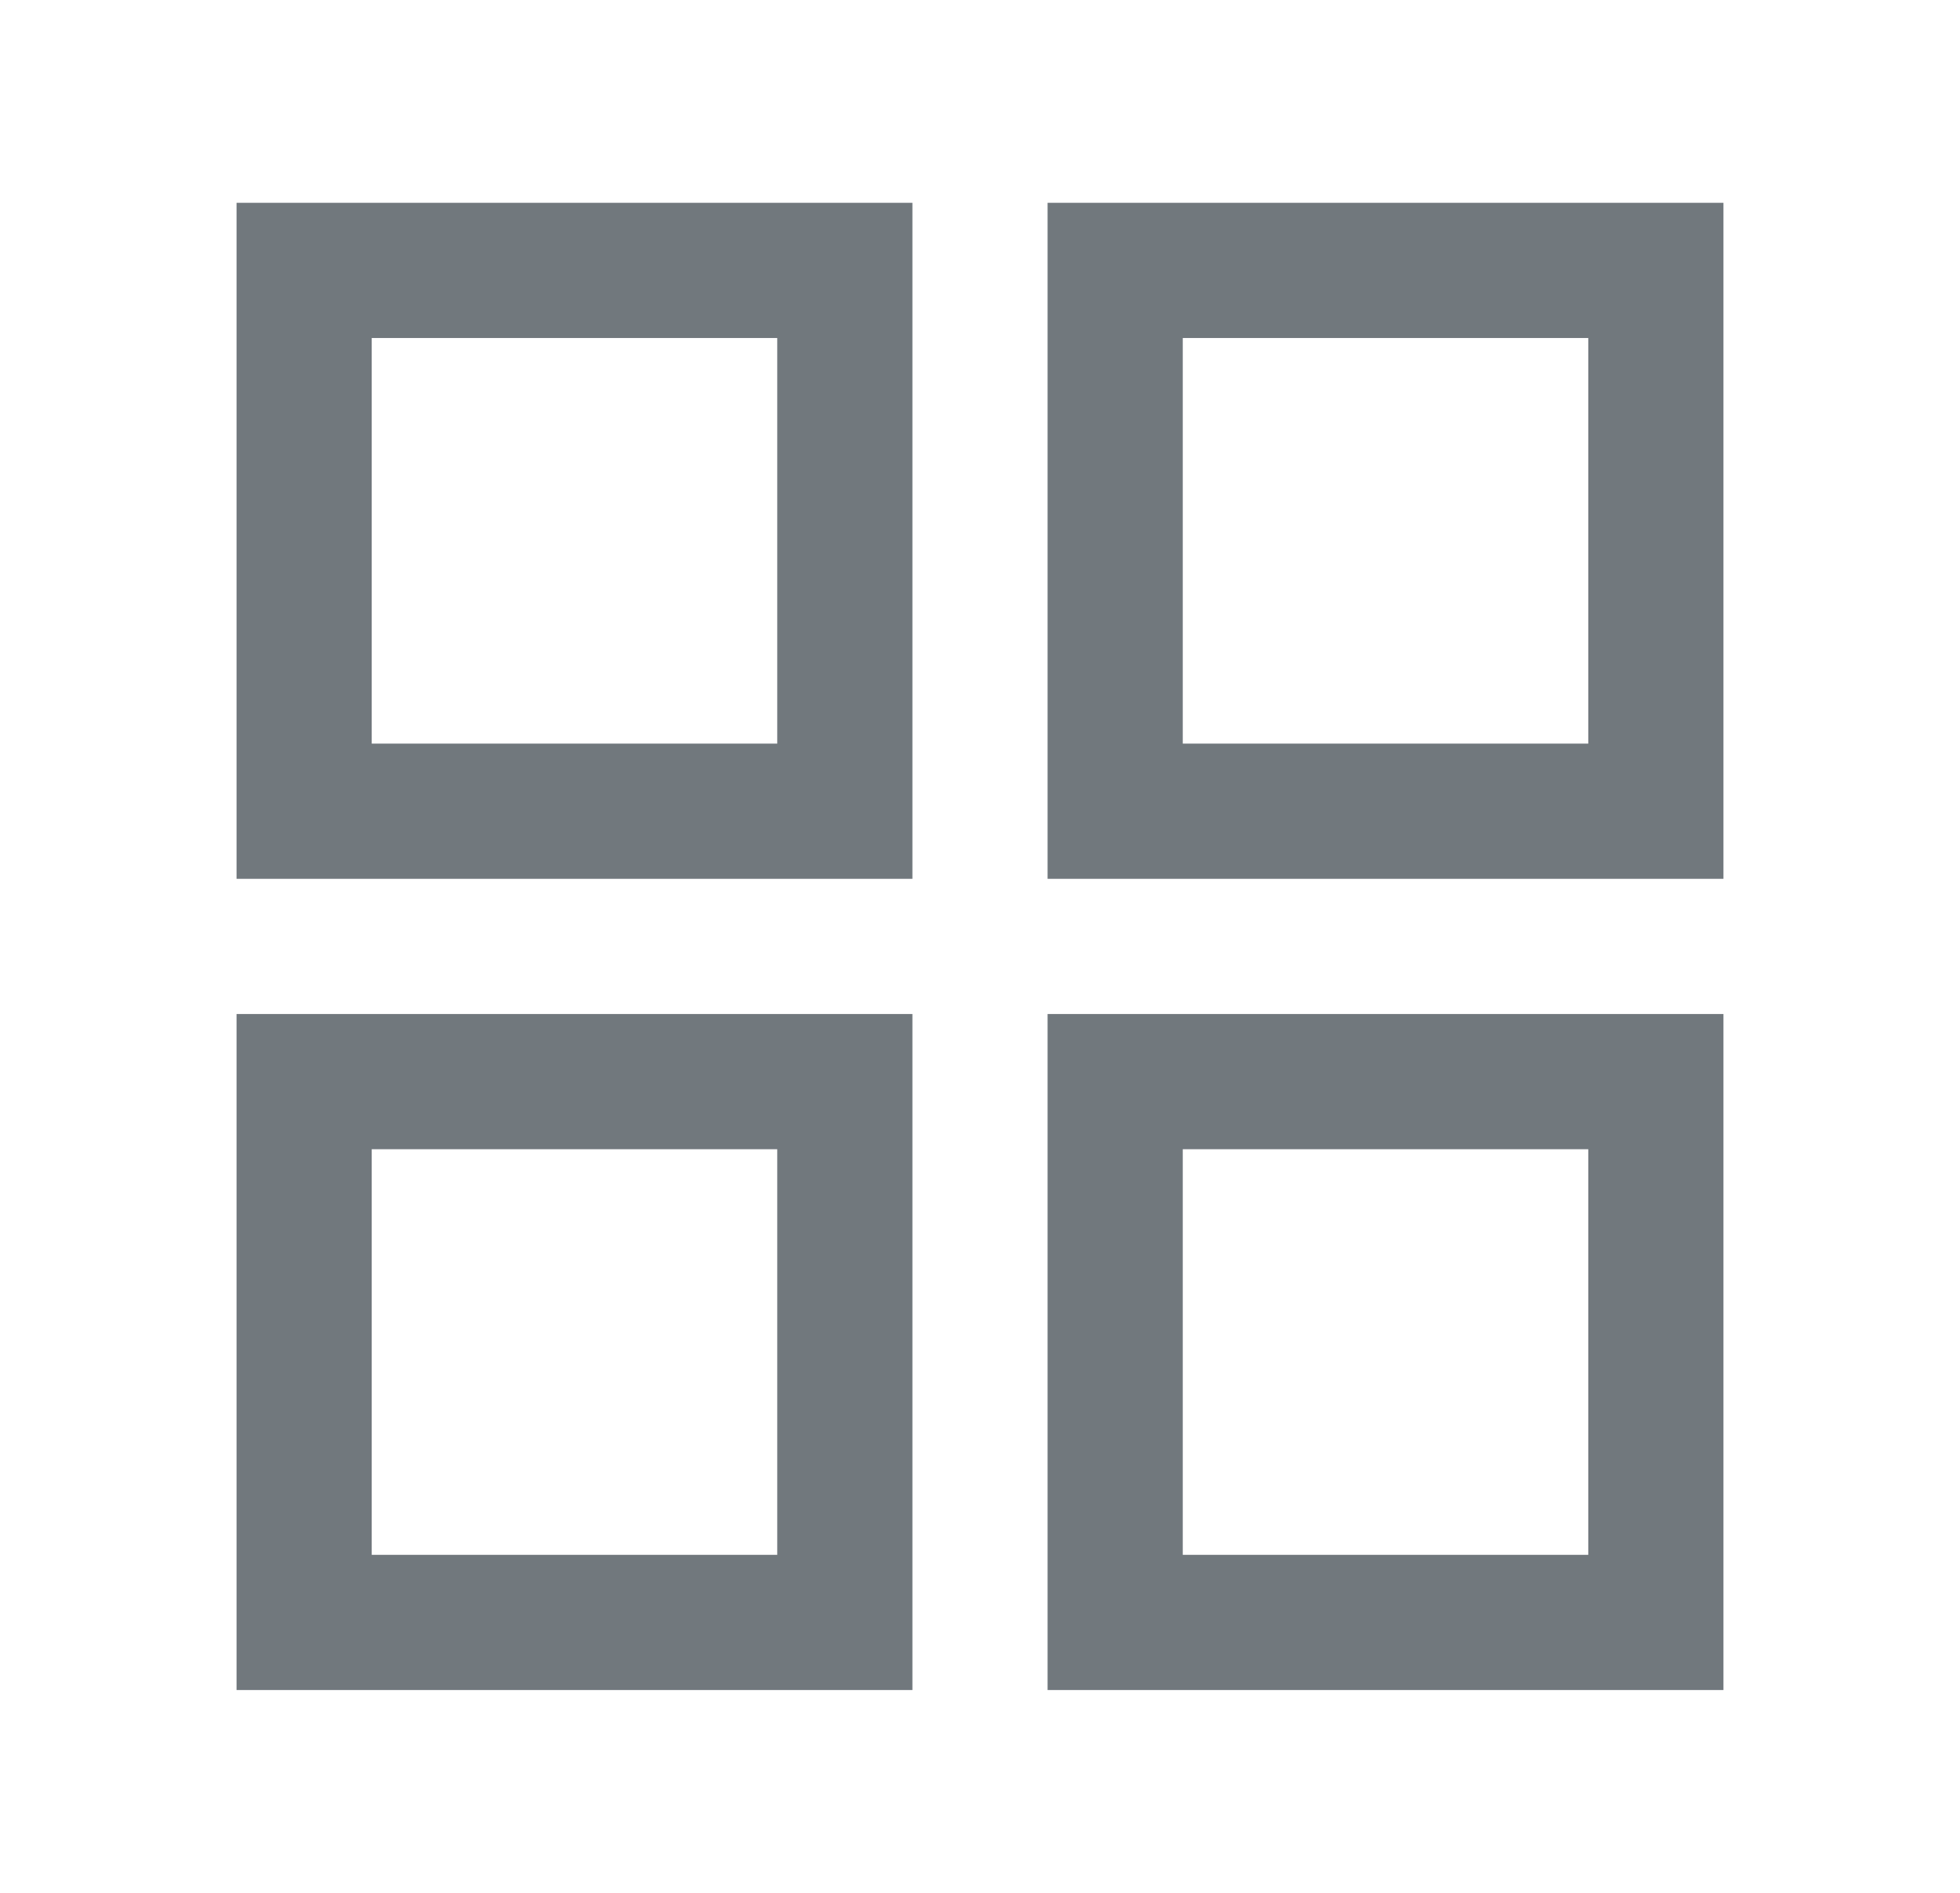<svg width="29" height="28" viewBox="0 0 29 28" fill="none" xmlns="http://www.w3.org/2000/svg">
<path d="M4.5 12V4H12.5V12H4.5Z" stroke="#71787D" stroke-width="2"/>
<path d="M4.5 24V16H12.5V24H4.5Z" stroke="#71787D" stroke-width="2"/>
<path d="M16.5 12V4H24.5V12H16.5Z" stroke="#71787D" stroke-width="2"/>
<path d="M16.5 24V16H24.5V24H16.5Z" stroke="#71787D" stroke-width="2"/>
</svg>
